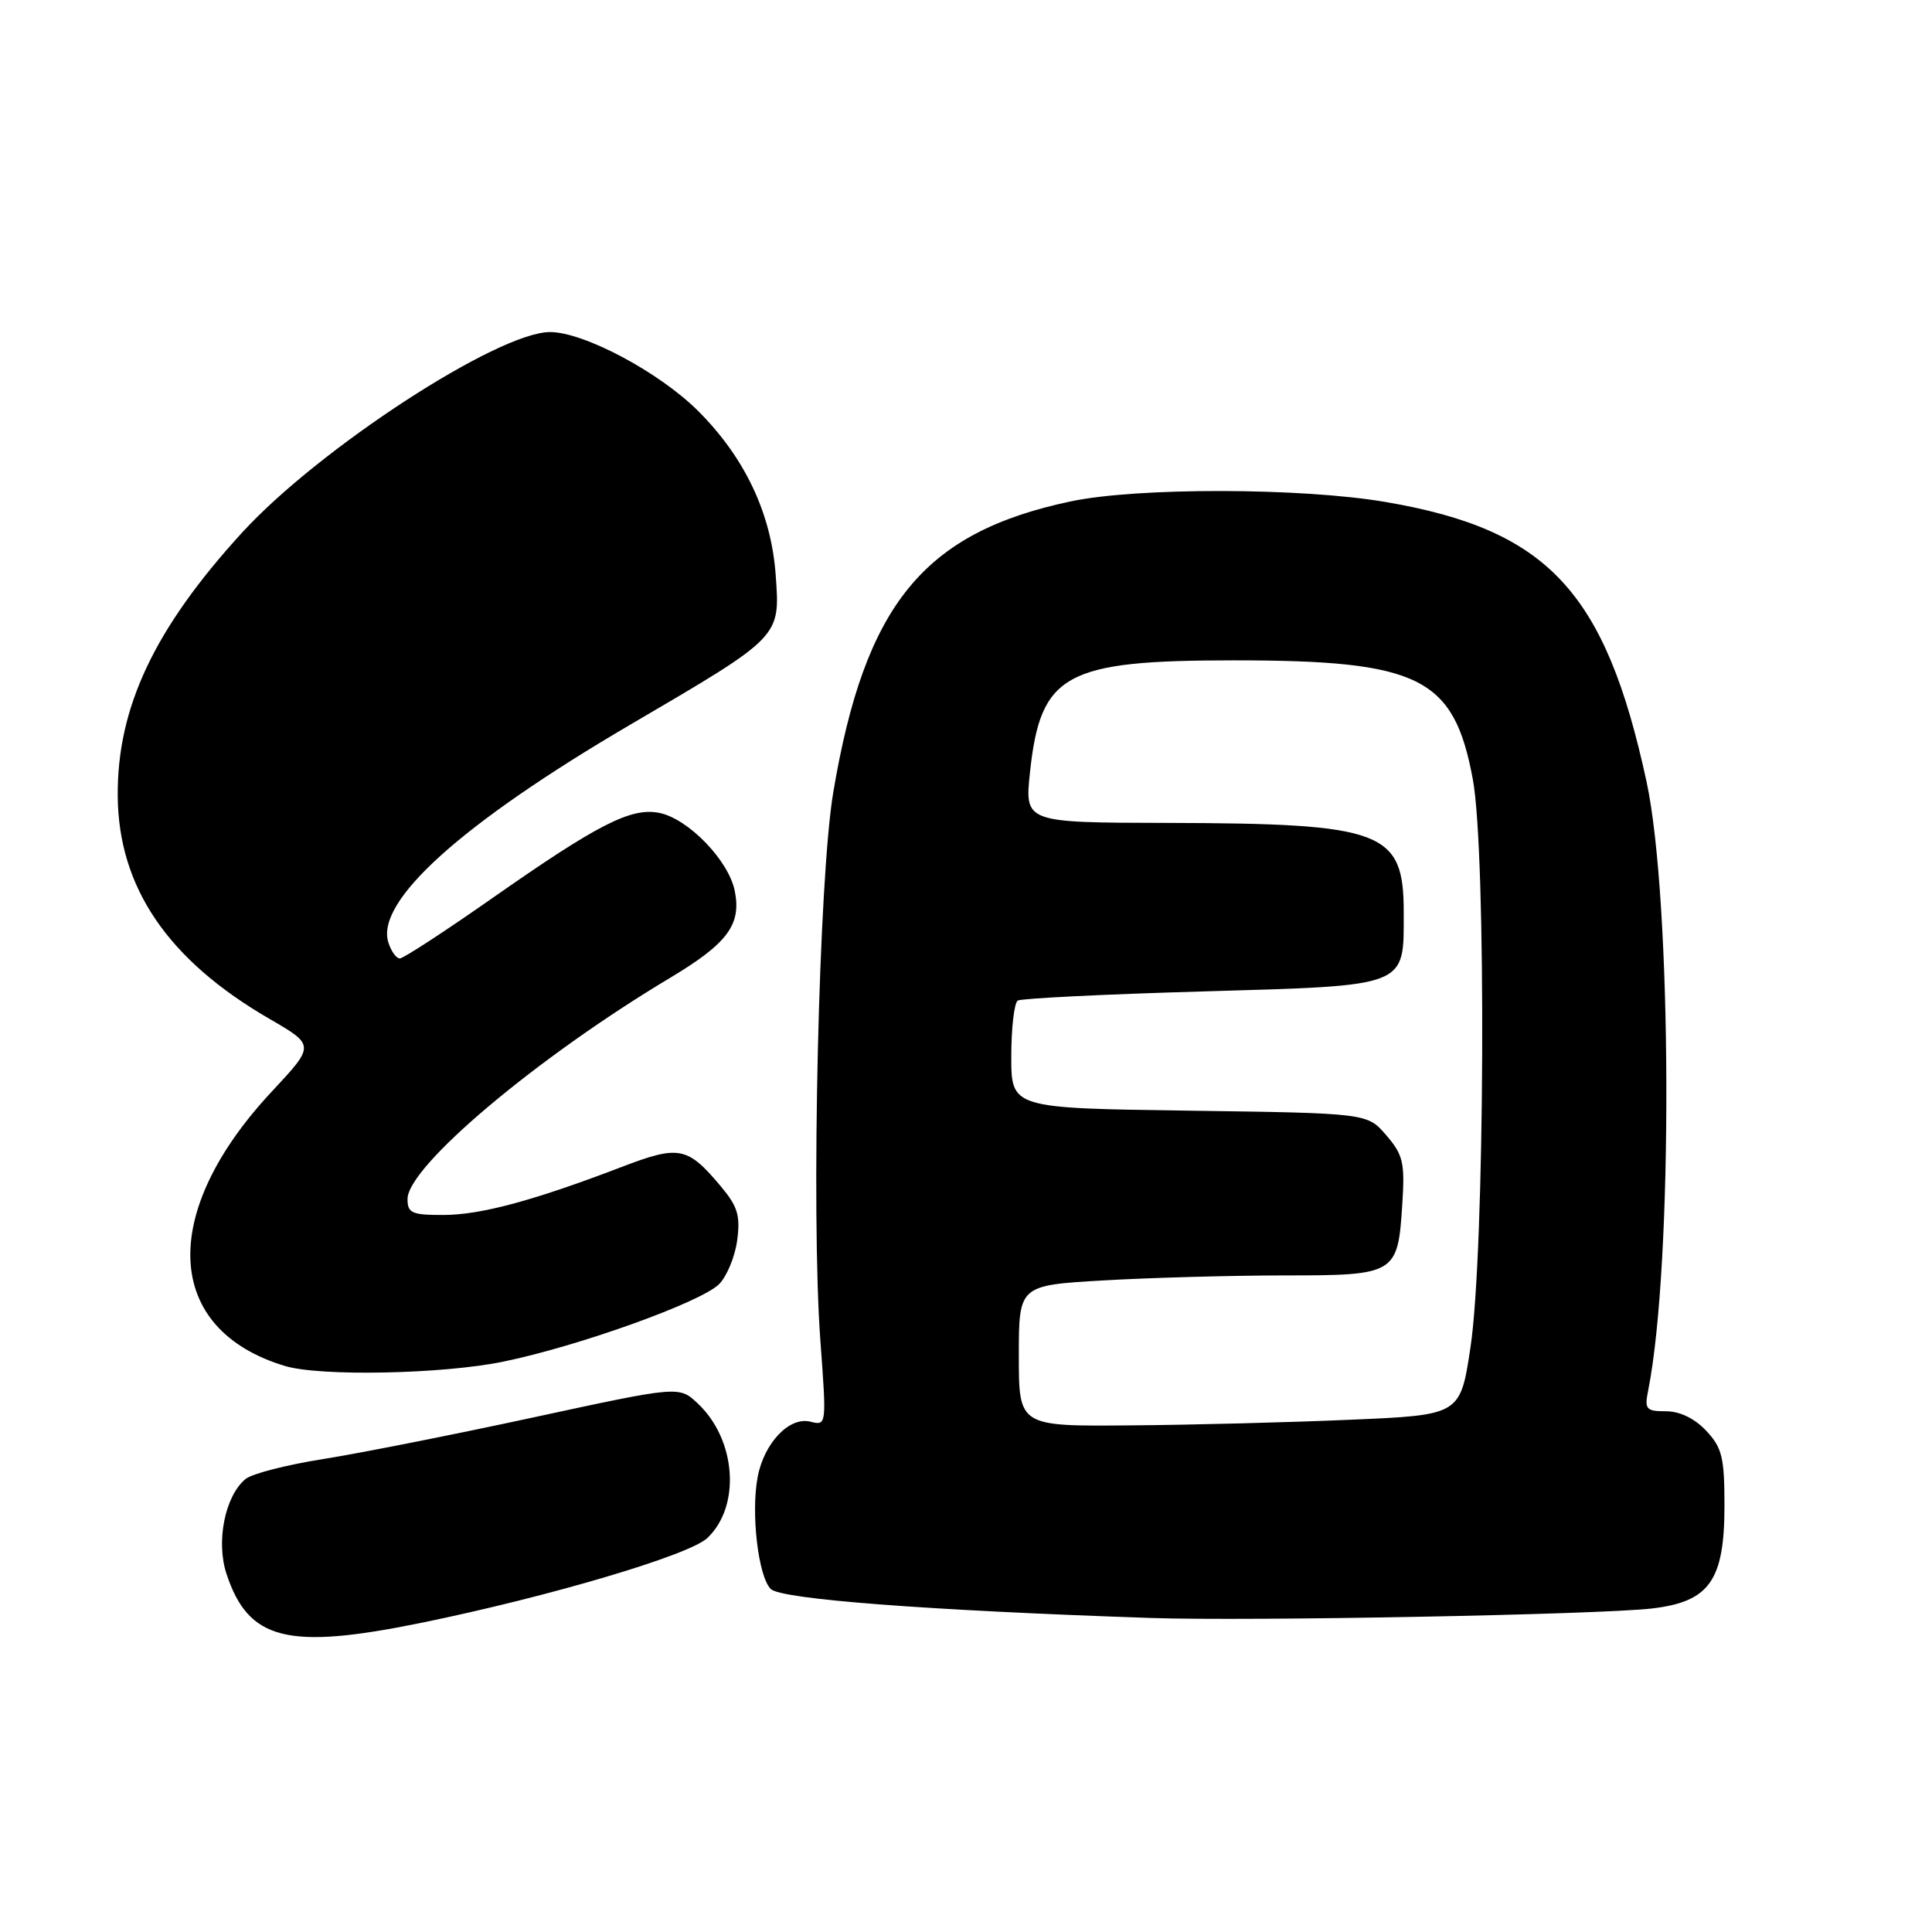 <?xml version="1.0" encoding="UTF-8" standalone="no"?>
<!DOCTYPE svg PUBLIC "-//W3C//DTD SVG 1.1//EN" "http://www.w3.org/Graphics/SVG/1.1/DTD/svg11.dtd" >
<svg xmlns="http://www.w3.org/2000/svg" xmlns:xlink="http://www.w3.org/1999/xlink" version="1.1" viewBox="0 0 256 256">
 <g >
 <path fill="currentColor"
d=" M 55.84 215.03 C 72.74 211.57 91.29 206.08 93.71 203.81 C 98.19 199.60 97.57 190.77 92.46 185.97 C 89.99 183.64 89.99 183.64 70.74 187.80 C 60.16 190.09 47.57 192.58 42.77 193.34 C 37.97 194.10 33.36 195.28 32.53 195.98 C 29.81 198.23 28.60 204.27 30.01 208.54 C 32.92 217.36 38.08 218.66 55.84 215.03 Z  M 218.90 213.13 C 226.52 212.24 228.50 209.43 228.50 199.51 C 228.50 193.12 228.19 191.83 226.08 189.58 C 224.55 187.95 222.58 187.00 220.75 187.00 C 218.11 187.00 217.89 186.74 218.39 184.25 C 221.71 167.62 221.57 119.23 218.16 103.50 C 212.71 78.35 205.09 70.19 183.62 66.52 C 172.48 64.61 150.67 64.57 141.86 66.44 C 122.36 70.57 114.60 80.09 110.41 105.00 C 108.49 116.35 107.45 160.82 108.71 177.71 C 109.53 188.88 109.53 188.92 107.38 188.38 C 104.59 187.68 101.24 191.20 100.39 195.73 C 99.49 200.53 100.47 208.90 102.13 210.55 C 103.48 211.91 122.91 213.39 152.50 214.39 C 165.49 214.83 211.93 213.95 218.90 213.13 Z  M 66.71 180.42 C 76.68 178.37 92.91 172.54 95.28 170.16 C 96.31 169.13 97.39 166.52 97.68 164.35 C 98.12 161.07 97.75 159.86 95.50 157.18 C 91.08 151.92 89.99 151.71 82.34 154.64 C 70.66 159.11 63.69 160.98 58.75 160.99 C 54.58 161.00 54.00 160.74 54.00 158.88 C 54.00 154.57 71.11 140.15 88.79 129.57 C 96.40 125.01 98.26 122.53 97.36 118.05 C 96.55 114.01 91.19 108.47 87.35 107.71 C 83.60 106.97 79.21 109.22 65.16 119.06 C 58.92 123.43 53.44 127.00 52.98 127.00 C 52.51 127.00 51.83 126.05 51.46 124.88 C 49.73 119.42 61.15 109.13 83.50 96.03 C 103.58 84.27 103.38 84.48 102.78 76.16 C 102.19 68.02 98.70 60.65 92.52 54.47 C 87.39 49.34 77.38 44.00 72.88 44.00 C 65.98 44.00 42.24 59.46 32.08 70.57 C 20.45 83.29 15.50 93.78 15.60 105.50 C 15.70 117.60 22.25 127.21 35.70 135.00 C 41.74 138.50 41.74 138.50 36.02 144.63 C 20.98 160.73 21.72 176.17 37.76 181.00 C 42.42 182.41 58.70 182.08 66.71 180.42 Z  M 135.00 179.65 C 135.00 170.31 135.00 170.31 146.25 169.66 C 152.44 169.30 163.18 169.01 170.13 169.00 C 184.98 169.00 185.22 168.85 185.81 159.57 C 186.17 154.06 185.92 153.02 183.69 150.43 C 181.18 147.50 181.18 147.50 157.59 147.17 C 134.00 146.84 134.00 146.84 134.00 139.98 C 134.00 136.21 134.39 132.88 134.86 132.58 C 135.34 132.29 146.39 131.74 159.42 131.37 C 186.77 130.57 186.00 130.88 186.00 120.89 C 186.00 110.11 183.35 109.11 154.63 109.04 C 135.77 109.00 135.77 109.00 136.48 102.31 C 137.88 89.27 141.10 87.50 163.50 87.50 C 188.14 87.50 192.66 89.75 195.16 103.28 C 196.97 113.03 196.75 165.88 194.85 178.50 C 193.50 187.50 193.50 187.50 179.00 188.12 C 171.03 188.47 157.86 188.81 149.75 188.87 C 135.00 189.00 135.00 189.00 135.00 179.65 Z "/>
</g>
</svg>